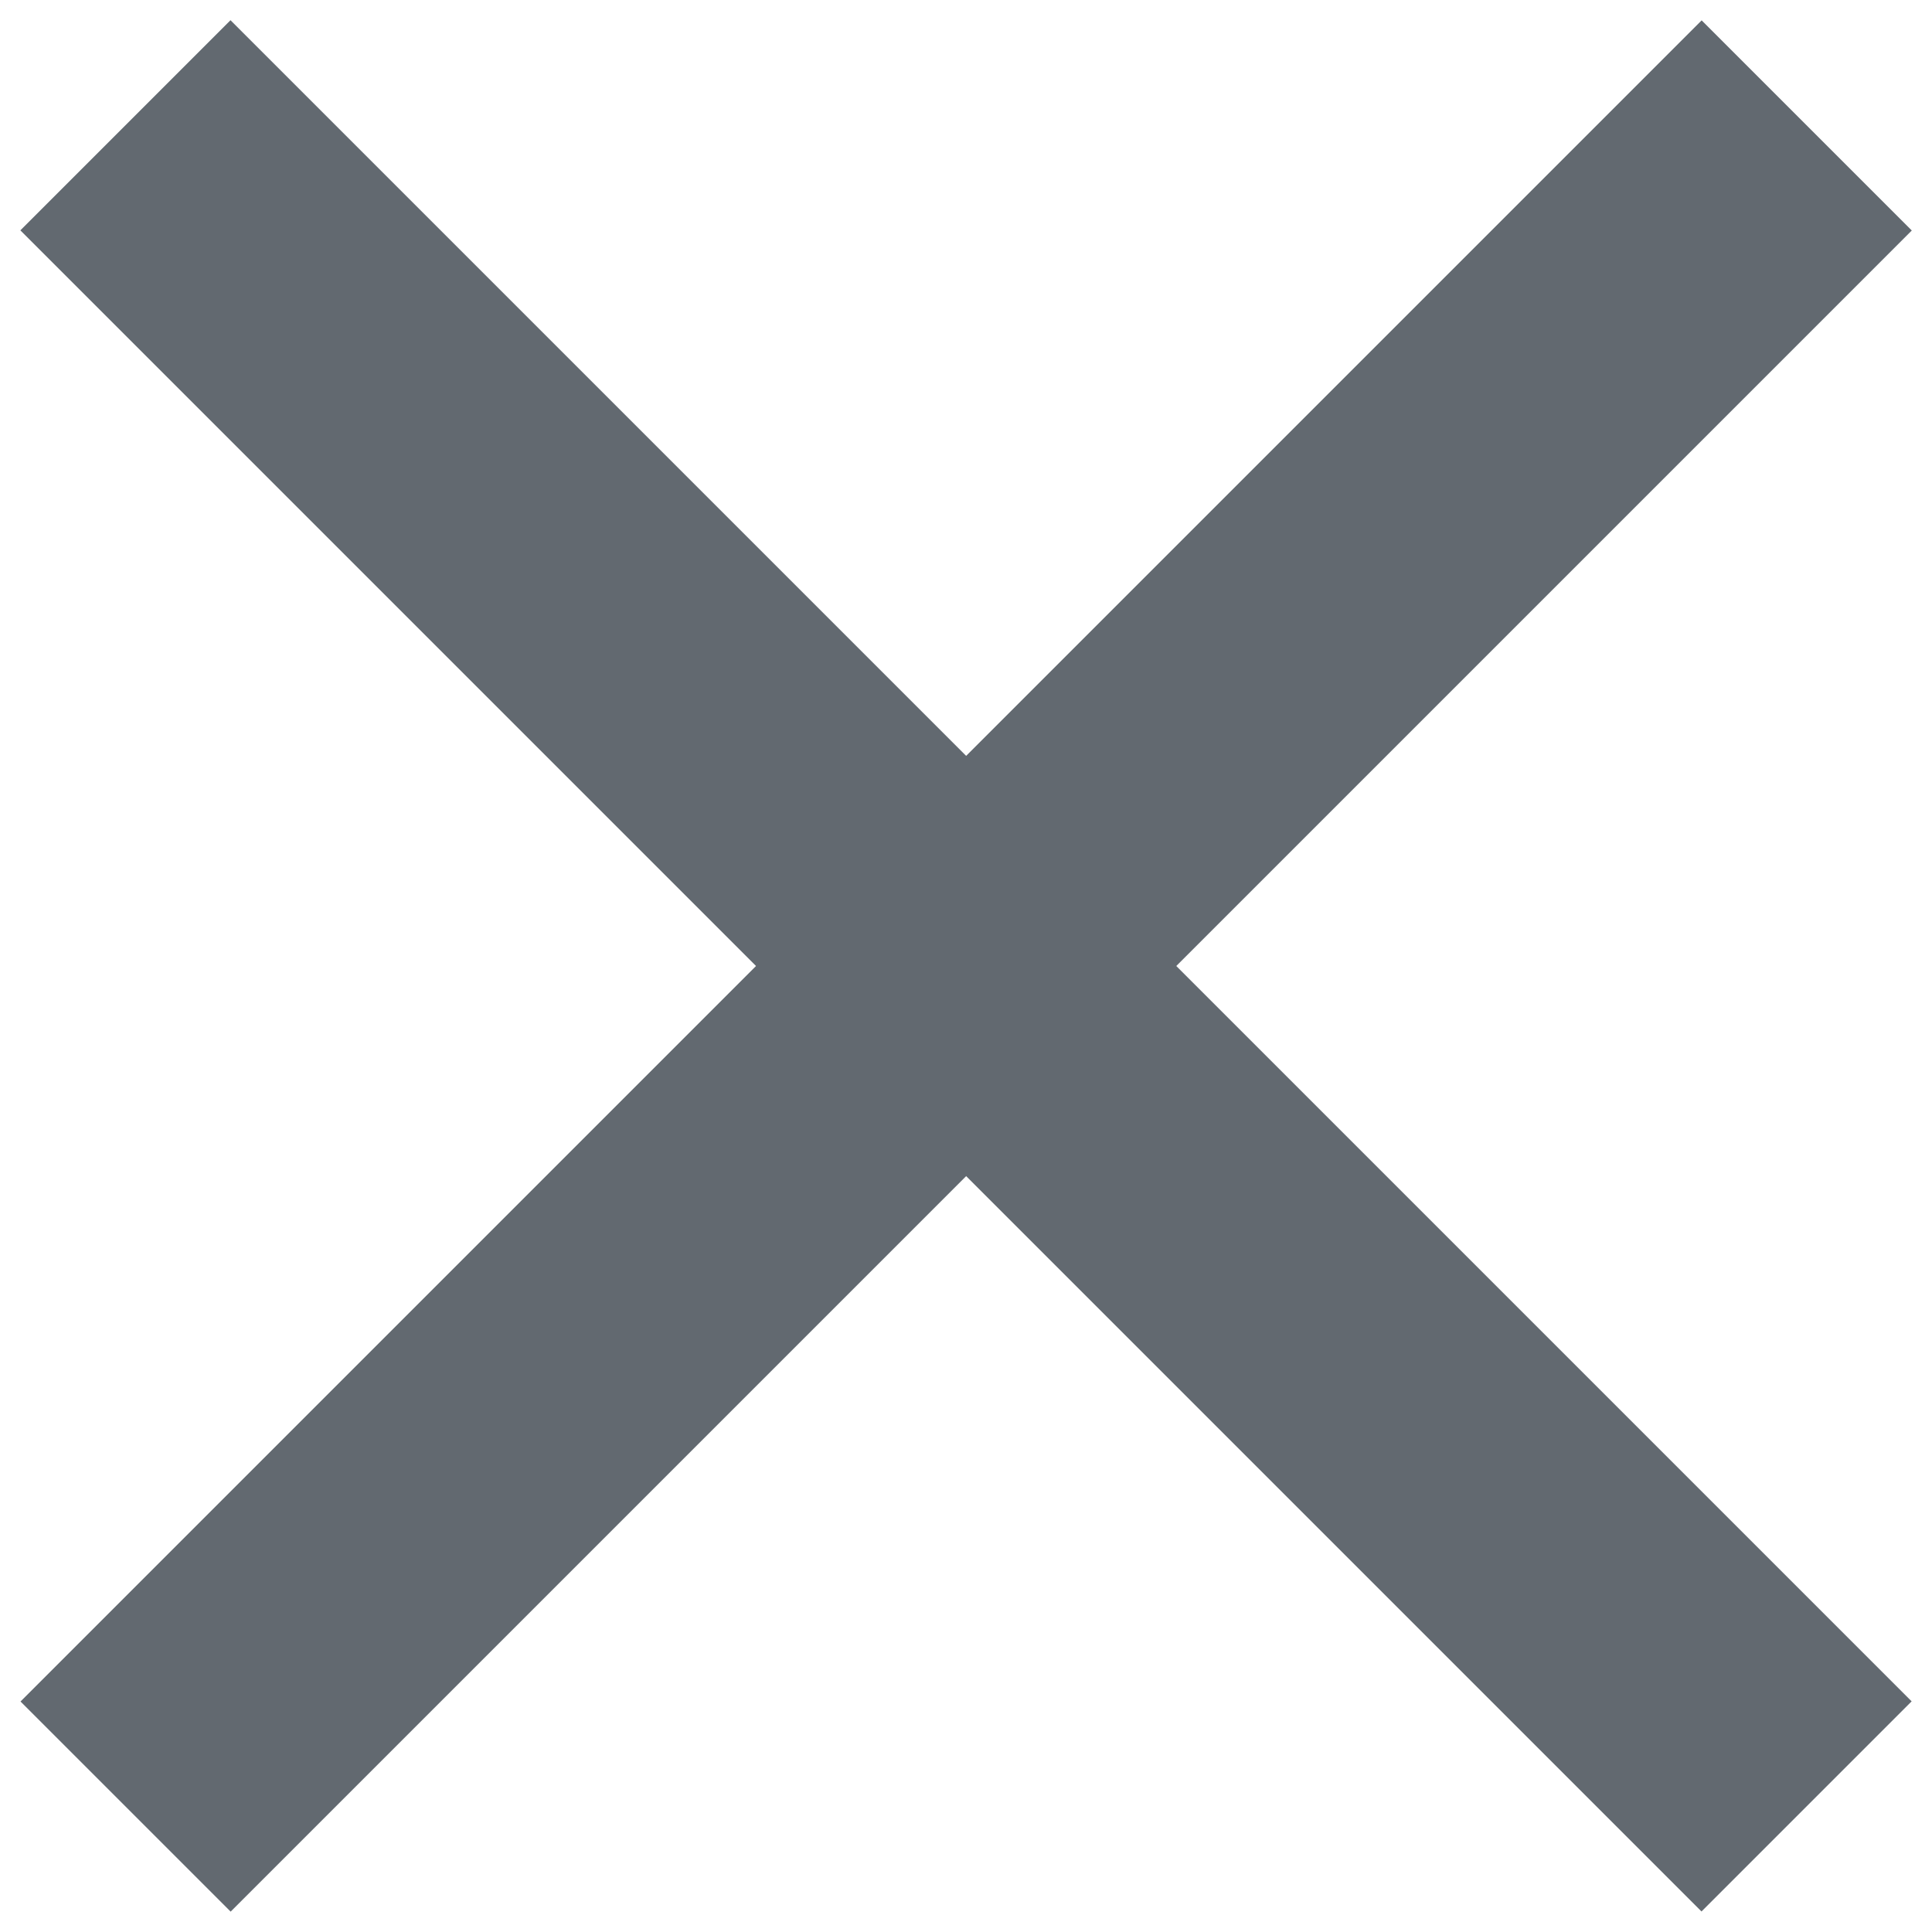 <?xml version="1.0" encoding="utf-8"?>
<!-- Generator: Adobe Illustrator 18.1.1, SVG Export Plug-In . SVG Version: 6.00 Build 0)  -->
<svg version="1.1" id="Layer_1" xmlns="http://www.w3.org/2000/svg" xmlns:xlink="http://www.w3.org/1999/xlink" x="0px" y="0px"
	 width="13px" height="13px" viewBox="0 0 13 13" enable-background="new 0 0 13 13" xml:space="preserve">
<g>
	<rect x="-1.5" y="5.5" transform="matrix(-0.707 0.707 -0.707 -0.707 15.692 6.5)" fill="#626970" width="16" height="2"/>
	<rect x="-1.5" y="5.5" transform="matrix(0.707 0.707 -0.707 0.707 6.5 -2.692)" fill="#626970" width="16" height="2"/>
</g>
</svg>
